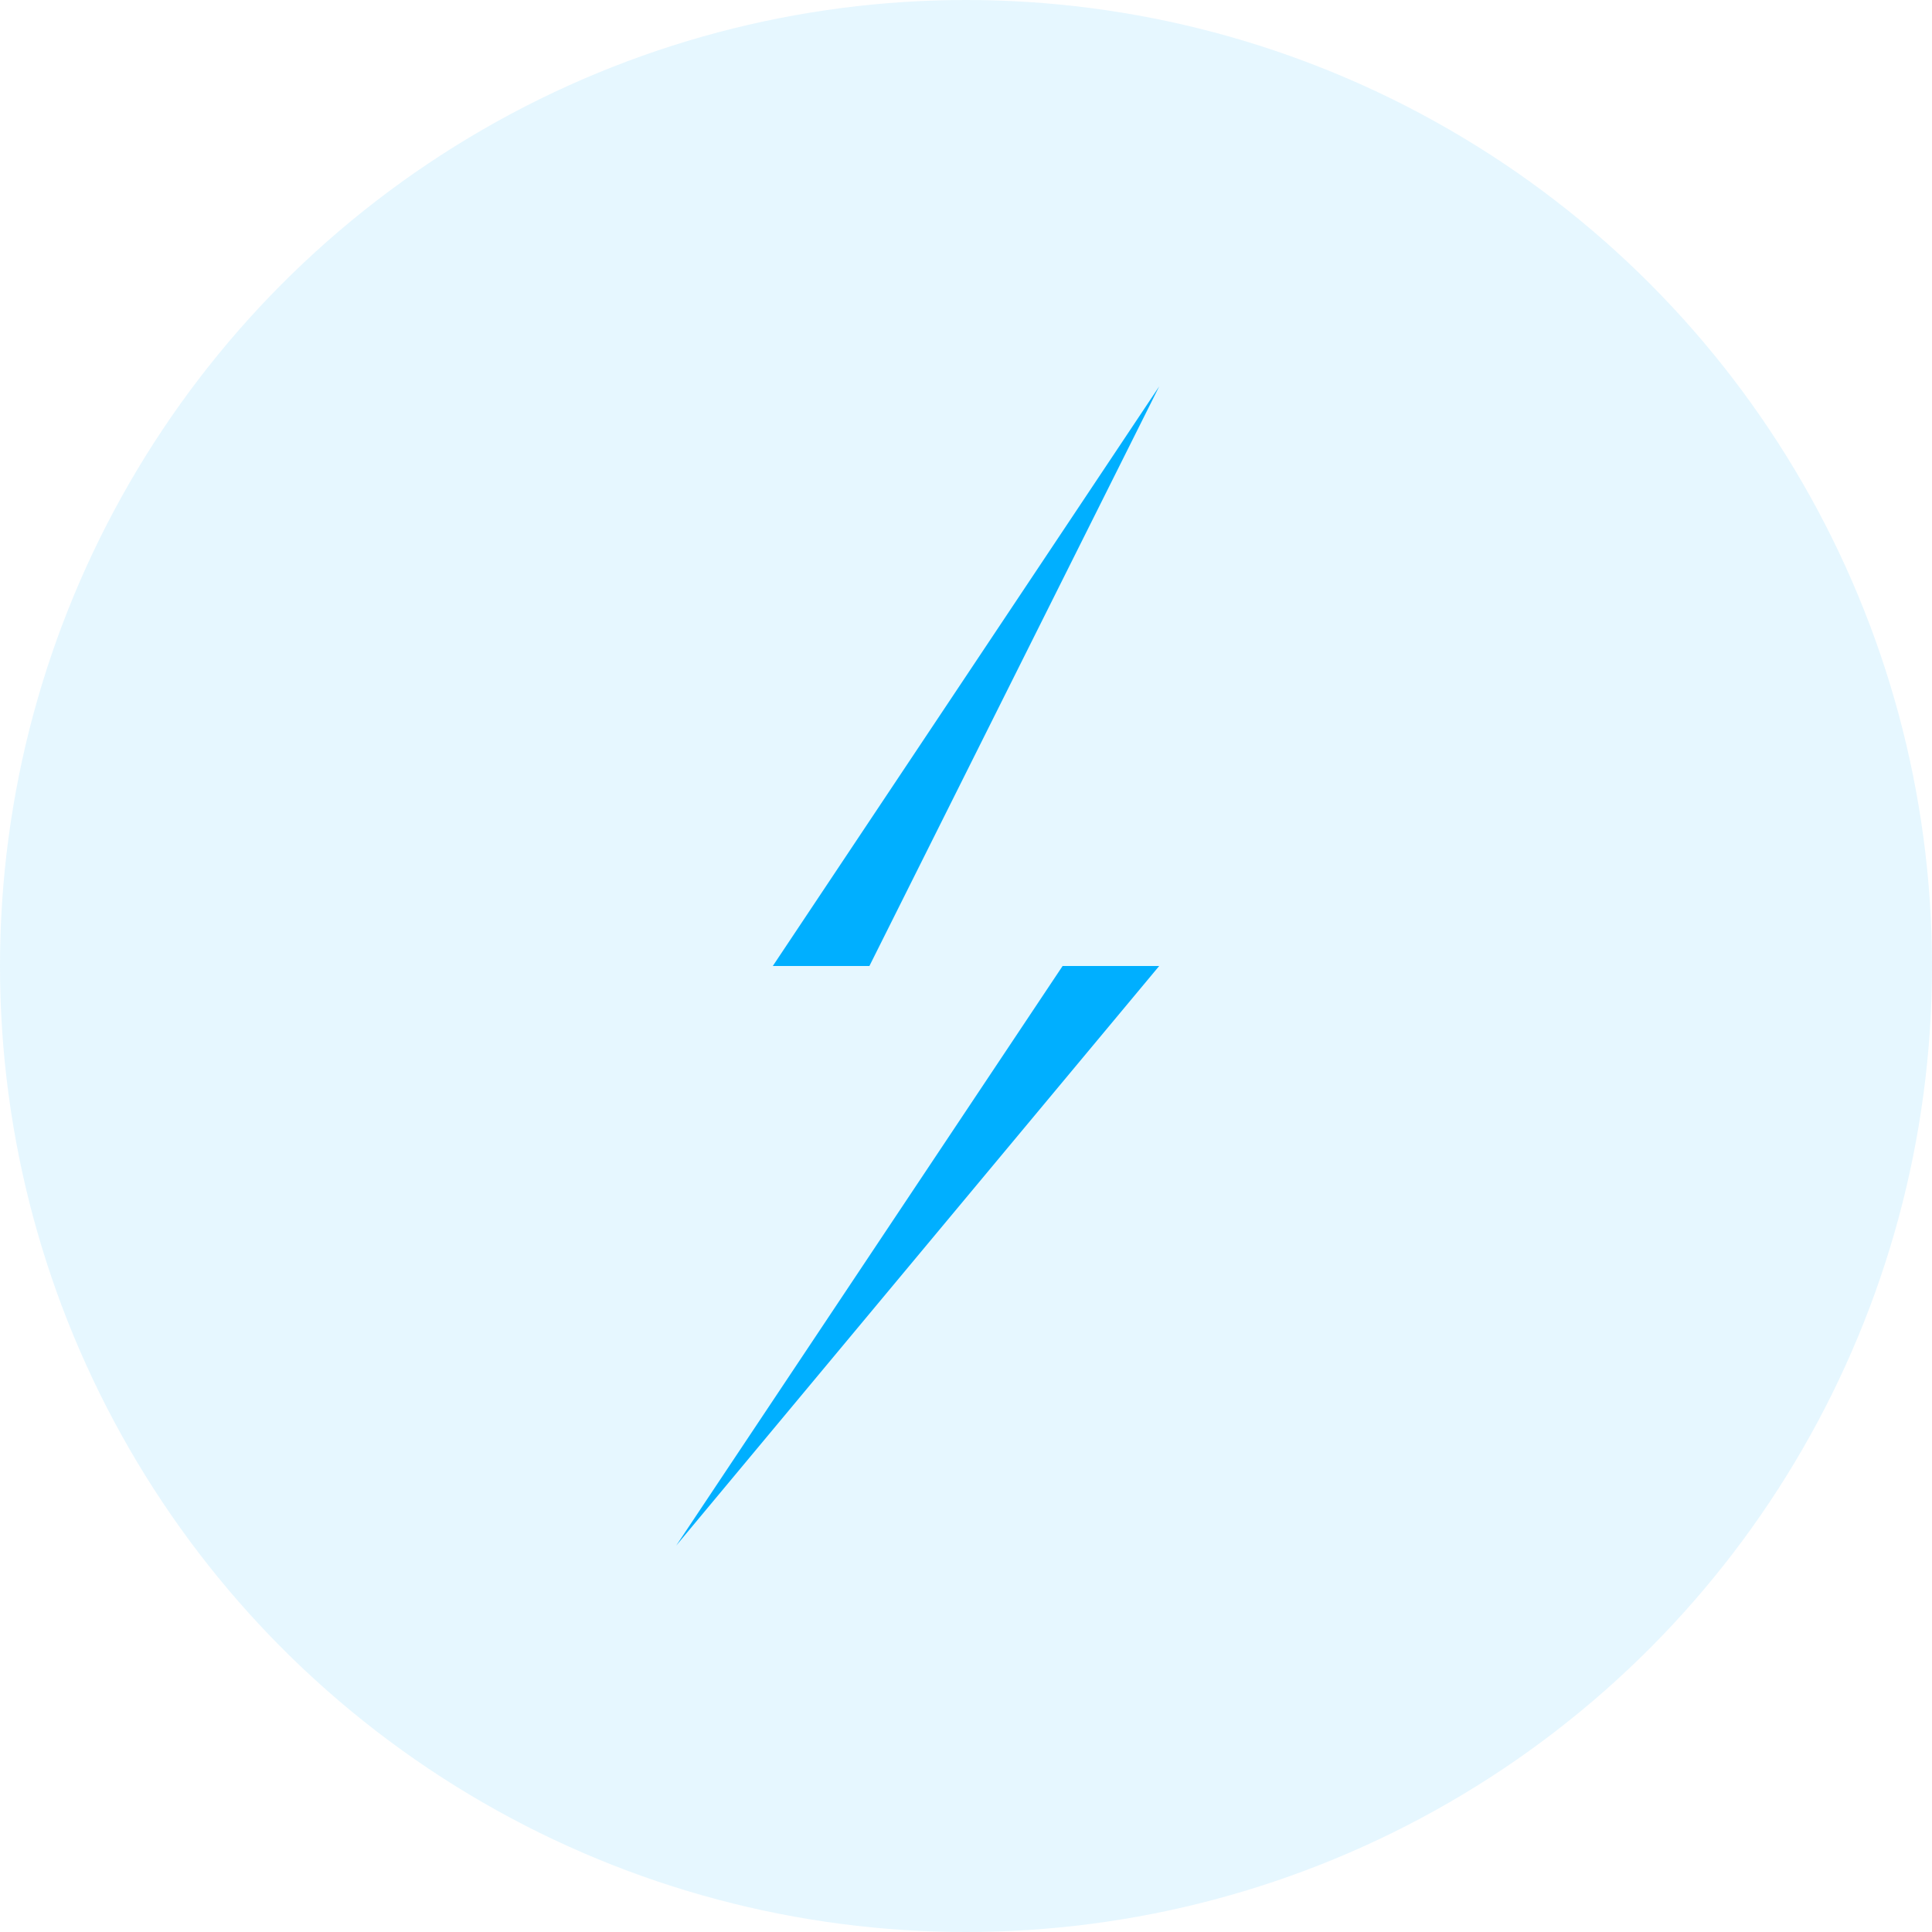 <svg width="40" height="40" viewBox="0 0 40 40" fill="none" xmlns="http://www.w3.org/2000/svg">
  <circle cx="20" cy="20" r="20" fill="#00AFFF" fill-opacity="0.1"/>
  <path d="M24 8L16 20H22L14 32L24 20H18L24 8Z" fill="#00AFFF"/>
</svg> 